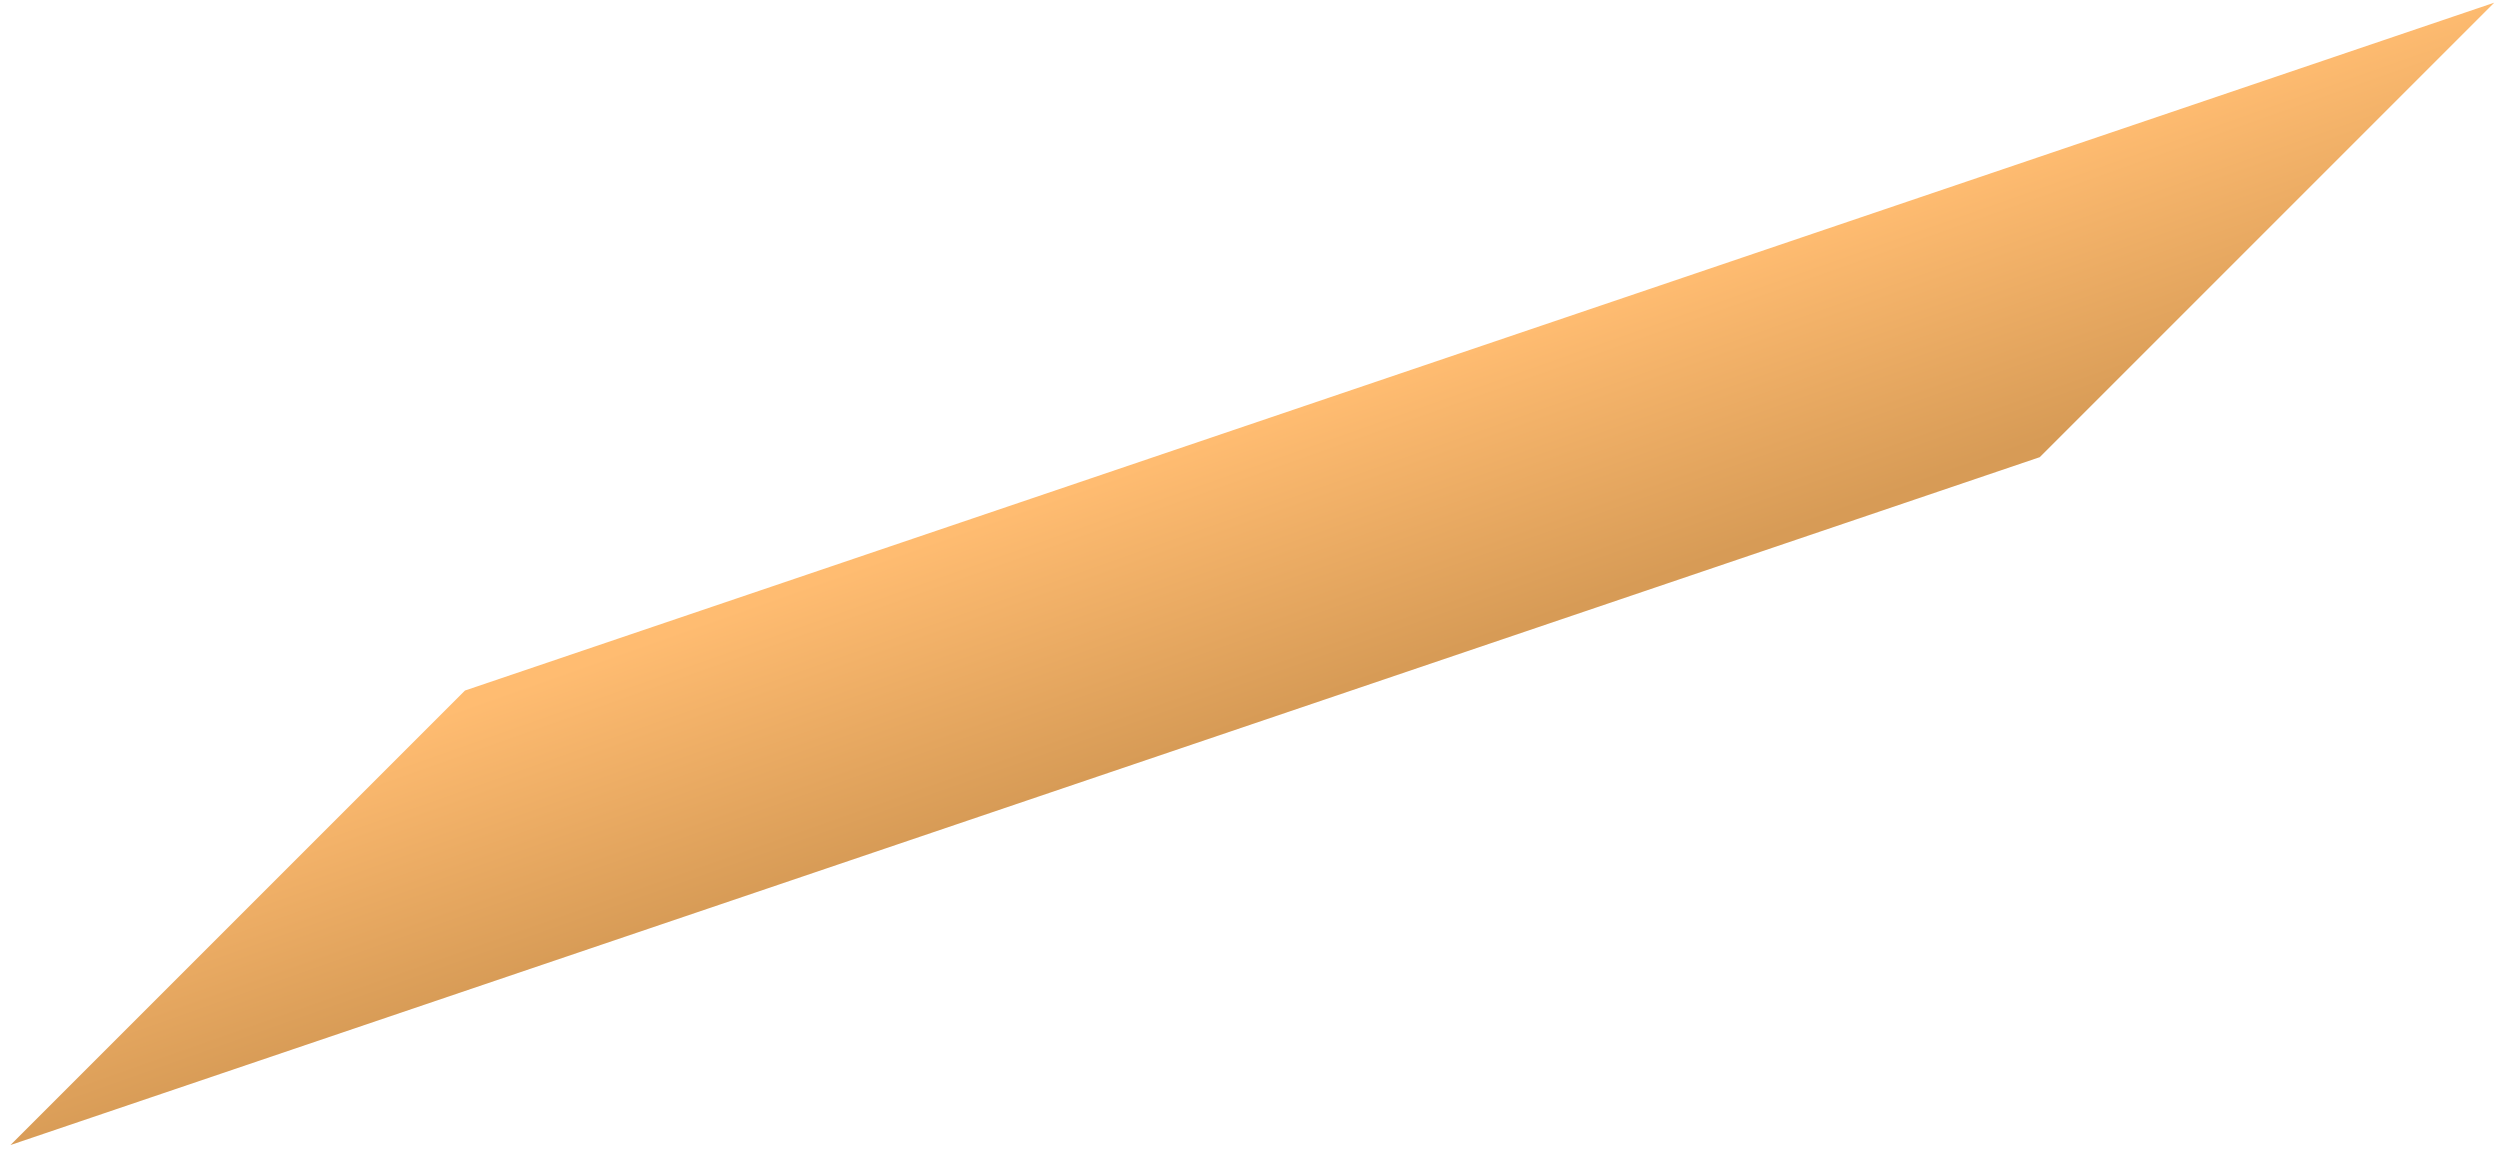 <svg width="175" height="81" viewBox="0 0 175 81" fill="none" xmlns="http://www.w3.org/2000/svg">
<rect width="150" height="45" transform="matrix(0.947 -0.321 -0.707 0.707 32.548 48.337)" fill="url(#paint0_linear_1_1182)"/>
<defs>
<linearGradient id="paint0_linear_1_1182" x1="75" y1="-1.45088e-07" x2="76.393" y2="44.957" gradientUnits="userSpaceOnUse">
<stop stop-color="#FFBC71"/>
<stop offset="1" stop-color="#D79B56"/>
</linearGradient>
</defs>
</svg>

